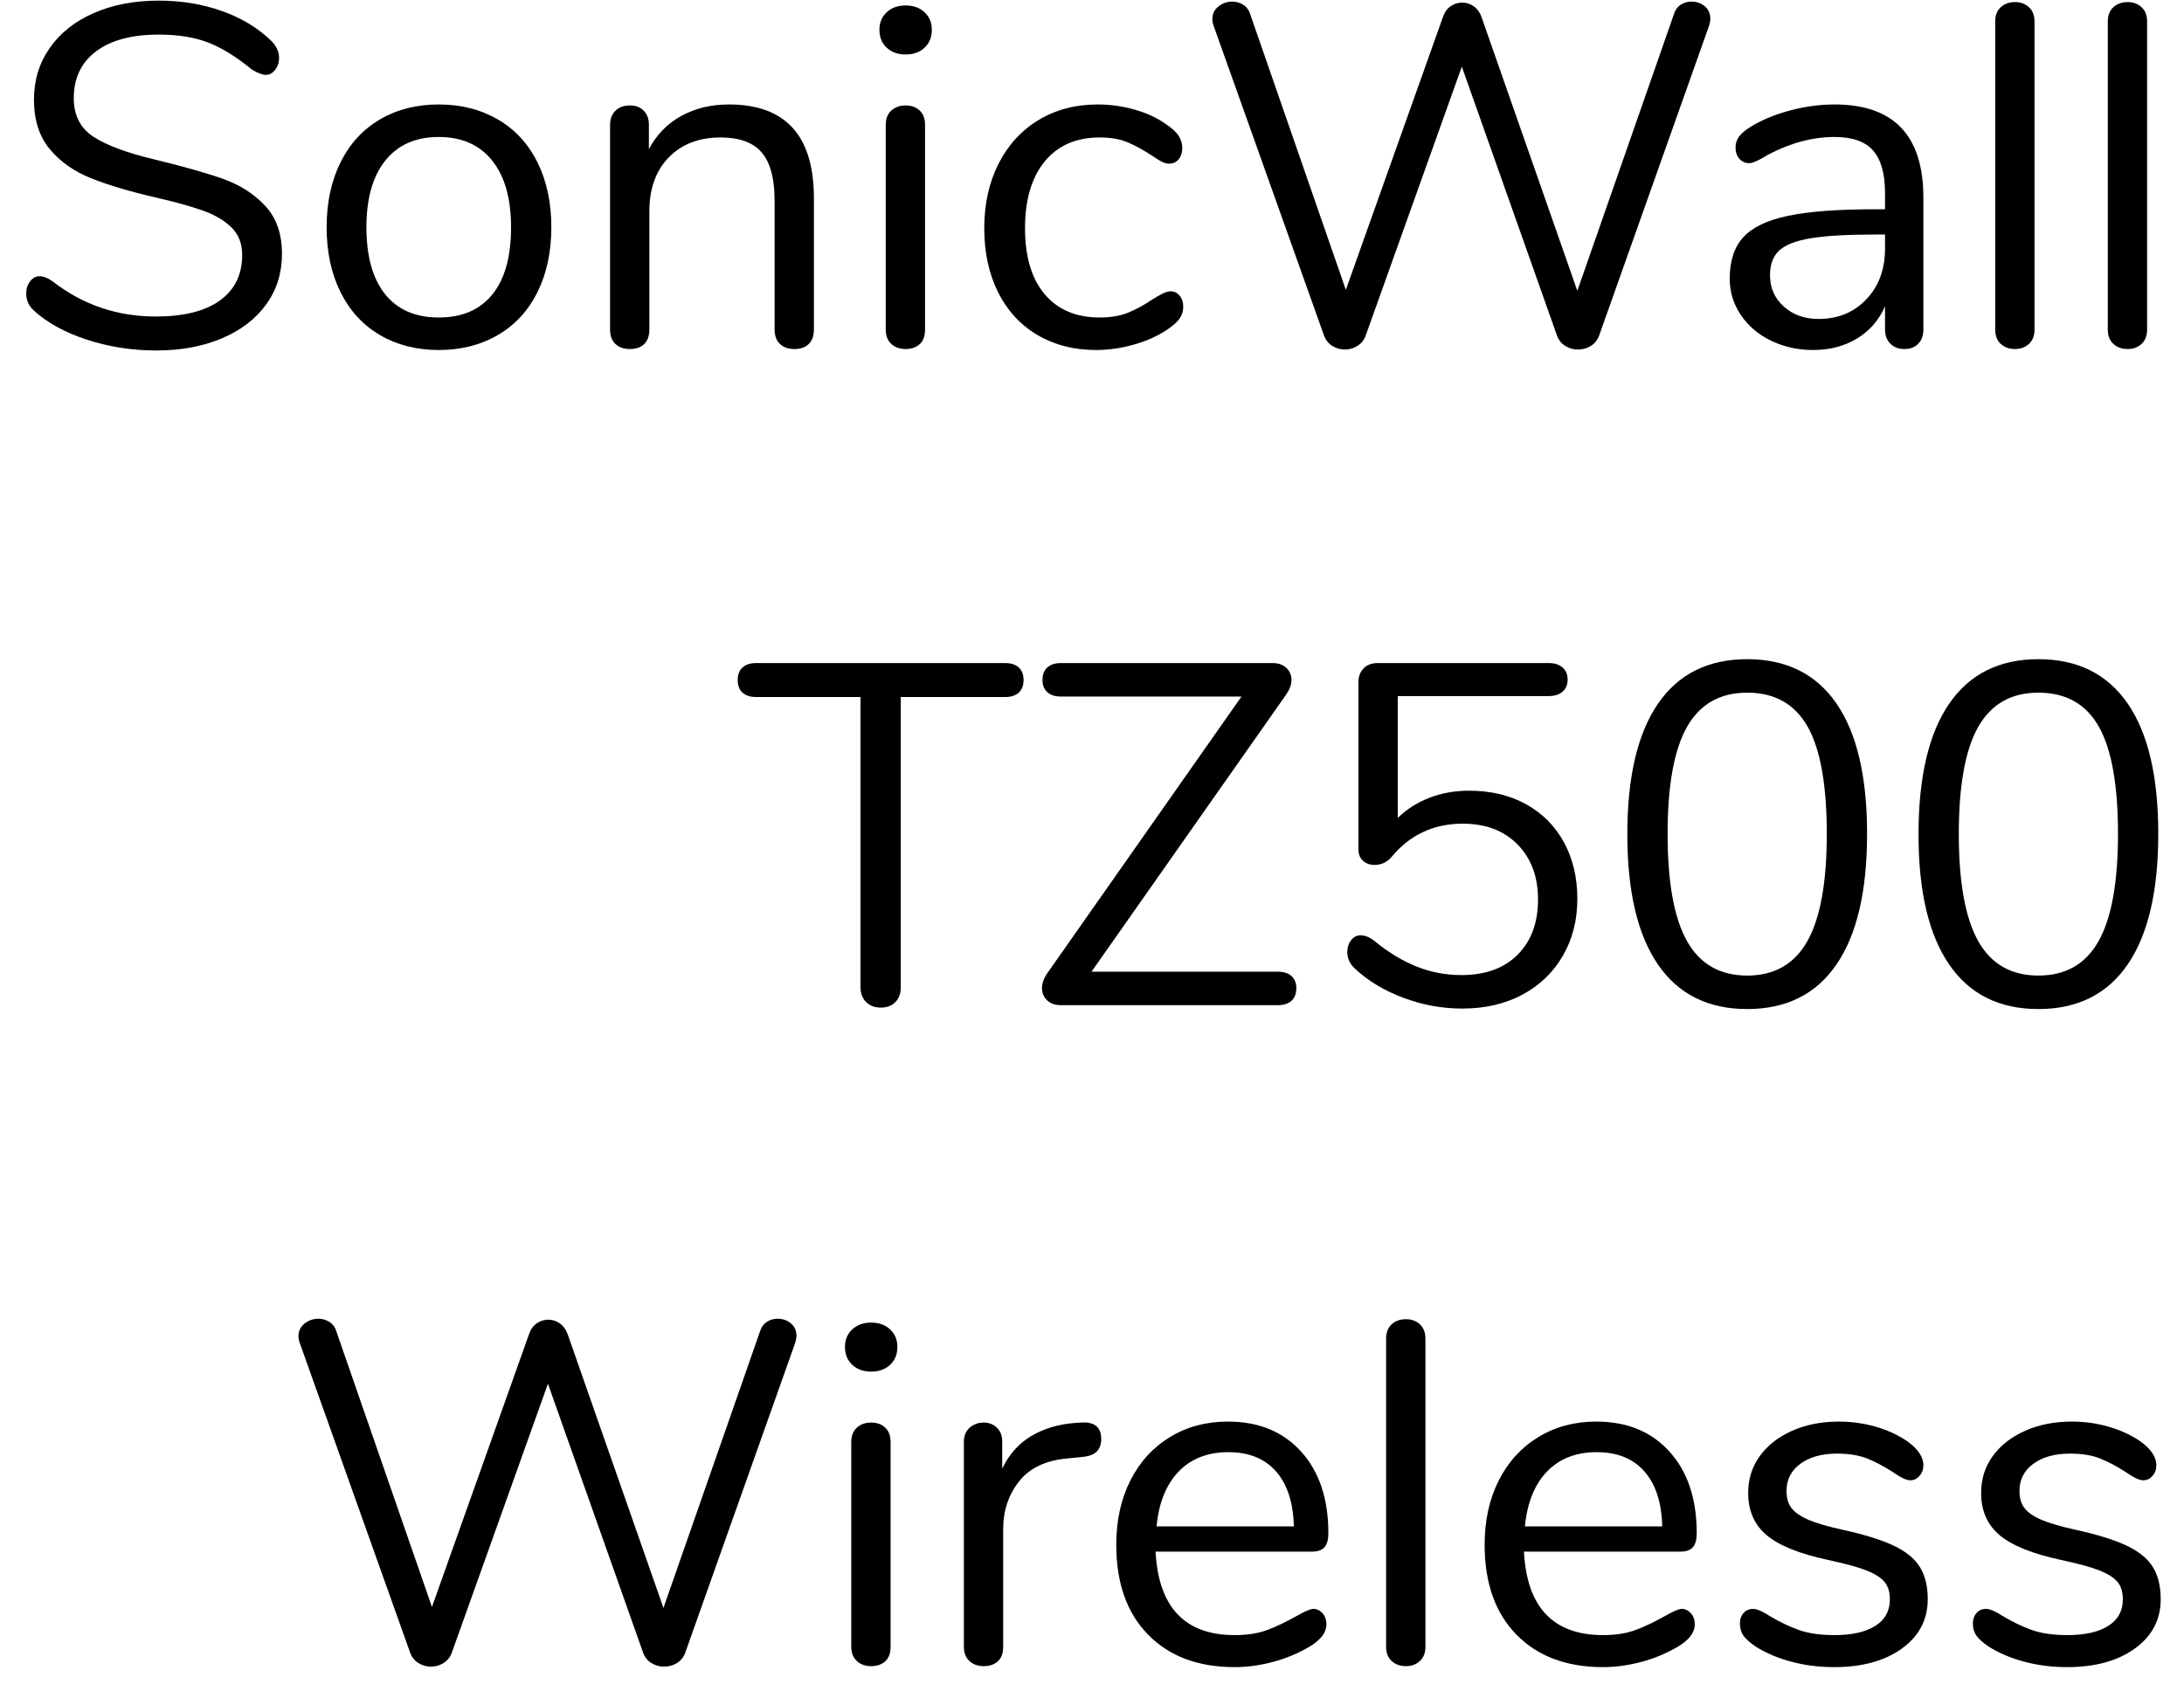 <?xml version="1.0" encoding="UTF-8" standalone="no"?>
<!DOCTYPE svg PUBLIC "-//W3C//DTD SVG 1.1//EN" "http://www.w3.org/Graphics/SVG/1.1/DTD/svg11.dtd">
<svg width="100%" height="100%" viewBox="0 0 63 49" version="1.1" xmlns="http://www.w3.org/2000/svg" xmlns:xlink="http://www.w3.org/1999/xlink" xml:space="preserve" xmlns:serif="http://www.serif.com/" style="fill-rule:evenodd;clip-rule:evenodd;stroke-linejoin:round;stroke-miterlimit:1.414;">
    <g transform="matrix(1,0,0,1,-898,-177)">
        <g id="SonicWall-TZ500-Wire">
            <g transform="matrix(1,0,0,1,898.14,187)">
                <path d="M2.359,-0.203C1.72,-0.413 1.209,-0.695 0.826,-1.05C0.686,-1.181 0.616,-1.344 0.616,-1.54C0.616,-1.671 0.653,-1.785 0.728,-1.883C0.803,-1.981 0.891,-2.03 0.994,-2.03C1.115,-2.03 1.246,-1.979 1.386,-1.876C2.254,-1.204 3.243,-0.868 4.354,-0.868C5.157,-0.868 5.773,-1.022 6.202,-1.33C6.631,-1.638 6.846,-2.077 6.846,-2.646C6.846,-2.973 6.743,-3.236 6.538,-3.437C6.333,-3.638 6.062,-3.799 5.726,-3.92C5.39,-4.041 4.937,-4.167 4.368,-4.298C3.603,-4.475 2.975,-4.662 2.485,-4.858C1.995,-5.054 1.598,-5.334 1.295,-5.698C0.992,-6.062 0.84,-6.538 0.84,-7.126C0.84,-7.686 0.992,-8.183 1.295,-8.617C1.598,-9.051 2.023,-9.387 2.569,-9.625C3.115,-9.863 3.738,-9.982 4.438,-9.982C5.091,-9.982 5.7,-9.882 6.265,-9.681C6.83,-9.48 7.303,-9.193 7.686,-8.82C7.835,-8.671 7.91,-8.507 7.91,-8.33C7.91,-8.199 7.873,-8.085 7.798,-7.987C7.723,-7.889 7.635,-7.84 7.532,-7.84C7.429,-7.84 7.294,-7.891 7.126,-7.994C6.669,-8.367 6.244,-8.629 5.852,-8.778C5.46,-8.927 4.989,-9.002 4.438,-9.002C3.663,-9.002 3.061,-8.841 2.632,-8.519C2.203,-8.197 1.988,-7.747 1.988,-7.168C1.988,-6.673 2.177,-6.302 2.555,-6.055C2.933,-5.808 3.514,-5.591 4.298,-5.404C5.147,-5.199 5.815,-5.01 6.3,-4.837C6.785,-4.664 7.189,-4.405 7.511,-4.06C7.833,-3.715 7.994,-3.253 7.994,-2.674C7.994,-2.123 7.842,-1.638 7.539,-1.218C7.236,-0.798 6.809,-0.471 6.258,-0.238C5.707,-0.005 5.077,0.112 4.368,0.112C3.668,0.112 2.998,0.007 2.359,-0.203Z" style="fill-rule:nonzero;"/>
                <path d="M10.815,-0.336C10.325,-0.625 9.947,-1.038 9.681,-1.575C9.415,-2.112 9.282,-2.735 9.282,-3.444C9.282,-4.153 9.415,-4.776 9.681,-5.313C9.947,-5.85 10.325,-6.263 10.815,-6.552C11.305,-6.841 11.872,-6.986 12.516,-6.986C13.16,-6.986 13.729,-6.841 14.224,-6.552C14.719,-6.263 15.099,-5.85 15.365,-5.313C15.631,-4.776 15.764,-4.153 15.764,-3.444C15.764,-2.735 15.631,-2.112 15.365,-1.575C15.099,-1.038 14.719,-0.625 14.224,-0.336C13.729,-0.047 13.16,0.098 12.516,0.098C11.872,0.098 11.305,-0.047 10.815,-0.336ZM14.063,-1.505C14.422,-1.948 14.602,-2.595 14.602,-3.444C14.602,-4.275 14.42,-4.916 14.056,-5.369C13.692,-5.822 13.179,-6.048 12.516,-6.048C11.853,-6.048 11.34,-5.822 10.976,-5.369C10.612,-4.916 10.43,-4.275 10.43,-3.444C10.43,-2.604 10.61,-1.96 10.969,-1.512C11.328,-1.064 11.844,-0.84 12.516,-0.84C13.188,-0.84 13.704,-1.062 14.063,-1.505Z" style="fill-rule:nonzero;"/>
                <path d="M23.338,-4.284L23.338,-0.49C23.338,-0.313 23.289,-0.175 23.191,-0.077C23.093,0.021 22.955,0.07 22.778,0.07C22.601,0.07 22.461,0.021 22.358,-0.077C22.255,-0.175 22.204,-0.313 22.204,-0.49L22.204,-4.214C22.204,-4.849 22.08,-5.311 21.833,-5.6C21.586,-5.889 21.191,-6.034 20.65,-6.034C20.025,-6.034 19.525,-5.843 19.152,-5.46C18.779,-5.077 18.592,-4.559 18.592,-3.906L18.592,-0.49C18.592,-0.313 18.543,-0.175 18.445,-0.077C18.347,0.021 18.209,0.07 18.032,0.07C17.855,0.07 17.715,0.021 17.612,-0.077C17.509,-0.175 17.458,-0.313 17.458,-0.49L17.458,-6.398C17.458,-6.566 17.509,-6.701 17.612,-6.804C17.715,-6.907 17.855,-6.958 18.032,-6.958C18.2,-6.958 18.333,-6.907 18.431,-6.804C18.529,-6.701 18.578,-6.571 18.578,-6.412L18.578,-5.698C18.802,-6.118 19.115,-6.438 19.516,-6.657C19.917,-6.876 20.375,-6.986 20.888,-6.986C22.521,-6.986 23.338,-6.085 23.338,-4.284Z" style="fill-rule:nonzero;"/>
                <path d="M25.571,-0.077C25.464,-0.175 25.41,-0.313 25.41,-0.49L25.41,-6.398C25.41,-6.575 25.464,-6.713 25.571,-6.811C25.678,-6.909 25.816,-6.958 25.984,-6.958C26.152,-6.958 26.287,-6.909 26.39,-6.811C26.493,-6.713 26.544,-6.575 26.544,-6.398L26.544,-0.49C26.544,-0.303 26.493,-0.163 26.39,-0.07C26.287,0.023 26.152,0.07 25.984,0.07C25.816,0.07 25.678,0.021 25.571,-0.077ZM25.438,-8.624C25.298,-8.755 25.228,-8.927 25.228,-9.142C25.228,-9.347 25.298,-9.515 25.438,-9.646C25.578,-9.777 25.76,-9.842 25.984,-9.842C26.208,-9.842 26.39,-9.777 26.53,-9.646C26.67,-9.515 26.74,-9.347 26.74,-9.142C26.74,-8.927 26.67,-8.755 26.53,-8.624C26.39,-8.493 26.208,-8.428 25.984,-8.428C25.76,-8.428 25.578,-8.493 25.438,-8.624Z" style="fill-rule:nonzero;"/>
                <path d="M29.785,-0.336C29.295,-0.625 28.917,-1.036 28.651,-1.568C28.385,-2.1 28.252,-2.716 28.252,-3.416C28.252,-4.116 28.39,-4.737 28.665,-5.278C28.94,-5.819 29.325,-6.239 29.82,-6.538C30.315,-6.837 30.884,-6.986 31.528,-6.986C31.883,-6.986 32.235,-6.937 32.585,-6.839C32.935,-6.741 33.241,-6.599 33.502,-6.412C33.67,-6.3 33.789,-6.19 33.859,-6.083C33.929,-5.976 33.964,-5.857 33.964,-5.726C33.964,-5.595 33.929,-5.488 33.859,-5.404C33.789,-5.32 33.698,-5.278 33.586,-5.278C33.521,-5.278 33.451,-5.297 33.376,-5.334C33.301,-5.371 33.238,-5.409 33.187,-5.446C33.136,-5.483 33.101,-5.507 33.082,-5.516C32.839,-5.675 32.608,-5.801 32.389,-5.894C32.17,-5.987 31.901,-6.034 31.584,-6.034C30.903,-6.034 30.373,-5.803 29.995,-5.341C29.617,-4.879 29.428,-4.237 29.428,-3.416C29.428,-2.595 29.617,-1.96 29.995,-1.512C30.373,-1.064 30.903,-0.84 31.584,-0.84C31.901,-0.84 32.174,-0.887 32.403,-0.98C32.632,-1.073 32.863,-1.199 33.096,-1.358C33.199,-1.423 33.297,-1.479 33.39,-1.526C33.483,-1.573 33.563,-1.596 33.628,-1.596C33.731,-1.596 33.817,-1.554 33.887,-1.47C33.957,-1.386 33.992,-1.279 33.992,-1.148C33.992,-1.027 33.959,-0.917 33.894,-0.819C33.829,-0.721 33.707,-0.611 33.53,-0.49C33.269,-0.313 32.954,-0.17 32.585,-0.063C32.216,0.044 31.845,0.098 31.472,0.098C30.837,0.098 30.275,-0.047 29.785,-0.336Z" style="fill-rule:nonzero;"/>
                <path d="M48.342,-9.863C48.435,-9.924 48.538,-9.954 48.65,-9.954C48.799,-9.954 48.928,-9.91 49.035,-9.821C49.142,-9.732 49.196,-9.613 49.196,-9.464C49.196,-9.399 49.182,-9.324 49.154,-9.24L45.99,-0.322C45.943,-0.191 45.864,-0.091 45.752,-0.021C45.64,0.049 45.514,0.084 45.374,0.084C45.243,0.084 45.122,0.049 45.01,-0.021C44.898,-0.091 44.819,-0.191 44.772,-0.322L42.028,-8.078L39.256,-0.322C39.209,-0.191 39.13,-0.091 39.018,-0.021C38.906,0.049 38.785,0.084 38.654,0.084C38.523,0.084 38.402,0.049 38.29,-0.021C38.178,-0.091 38.099,-0.191 38.052,-0.322L34.874,-9.24C34.846,-9.315 34.832,-9.385 34.832,-9.45C34.832,-9.599 34.89,-9.721 35.007,-9.814C35.124,-9.907 35.257,-9.954 35.406,-9.954C35.518,-9.954 35.623,-9.924 35.721,-9.863C35.819,-9.802 35.887,-9.711 35.924,-9.59L38.682,-1.638L41.482,-9.506C41.529,-9.646 41.603,-9.751 41.706,-9.821C41.809,-9.891 41.921,-9.926 42.042,-9.926C42.163,-9.926 42.275,-9.889 42.378,-9.814C42.481,-9.739 42.555,-9.632 42.602,-9.492L45.36,-1.61L48.146,-9.59C48.183,-9.711 48.249,-9.802 48.342,-9.863Z" style="fill-rule:nonzero;"/>
                <path d="M55.342,-4.298L55.342,-0.49C55.342,-0.322 55.293,-0.187 55.195,-0.084C55.097,0.019 54.964,0.07 54.796,0.07C54.628,0.07 54.493,0.019 54.39,-0.084C54.287,-0.187 54.236,-0.322 54.236,-0.49L54.236,-1.162C54.059,-0.761 53.788,-0.45 53.424,-0.231C53.06,-0.012 52.64,0.098 52.164,0.098C51.725,0.098 51.322,0.009 50.953,-0.168C50.584,-0.345 50.293,-0.593 50.078,-0.91C49.863,-1.227 49.756,-1.577 49.756,-1.96C49.756,-2.473 49.887,-2.872 50.148,-3.157C50.409,-3.442 50.839,-3.647 51.436,-3.773C52.033,-3.899 52.864,-3.962 53.928,-3.962L54.236,-3.962L54.236,-4.424C54.236,-4.984 54.122,-5.395 53.893,-5.656C53.664,-5.917 53.293,-6.048 52.78,-6.048C52.145,-6.048 51.501,-5.875 50.848,-5.53C50.596,-5.371 50.419,-5.292 50.316,-5.292C50.204,-5.292 50.111,-5.334 50.036,-5.418C49.961,-5.502 49.924,-5.609 49.924,-5.74C49.924,-5.871 49.964,-5.985 50.043,-6.083C50.122,-6.181 50.251,-6.281 50.428,-6.384C50.755,-6.571 51.126,-6.718 51.541,-6.825C51.956,-6.932 52.369,-6.986 52.78,-6.986C54.488,-6.986 55.342,-6.09 55.342,-4.298ZM53.697,-1.365C54.056,-1.743 54.236,-2.231 54.236,-2.828L54.236,-3.234L53.984,-3.234C53.163,-3.234 52.537,-3.199 52.108,-3.129C51.679,-3.059 51.373,-2.942 51.191,-2.779C51.009,-2.616 50.918,-2.375 50.918,-2.058C50.918,-1.694 51.051,-1.393 51.317,-1.155C51.583,-0.917 51.917,-0.798 52.318,-0.798C52.878,-0.798 53.338,-0.987 53.697,-1.365Z" style="fill-rule:nonzero;"/>
                <path d="M57.575,-0.077C57.468,-0.175 57.414,-0.313 57.414,-0.49L57.414,-9.38C57.414,-9.557 57.468,-9.695 57.575,-9.793C57.682,-9.891 57.82,-9.94 57.988,-9.94C58.147,-9.94 58.28,-9.891 58.387,-9.793C58.494,-9.695 58.548,-9.557 58.548,-9.38L58.548,-0.49C58.548,-0.313 58.494,-0.175 58.387,-0.077C58.28,0.021 58.147,0.07 57.988,0.07C57.82,0.07 57.682,0.021 57.575,-0.077Z" style="fill-rule:nonzero;"/>
                <path d="M60.823,-0.077C60.716,-0.175 60.662,-0.313 60.662,-0.49L60.662,-9.38C60.662,-9.557 60.716,-9.695 60.823,-9.793C60.93,-9.891 61.068,-9.94 61.236,-9.94C61.395,-9.94 61.528,-9.891 61.635,-9.793C61.742,-9.695 61.796,-9.557 61.796,-9.38L61.796,-0.49C61.796,-0.313 61.742,-0.175 61.635,-0.077C61.528,0.021 61.395,0.07 61.236,0.07C61.068,0.07 60.93,0.021 60.823,-0.077Z" style="fill-rule:nonzero;"/>
            </g>
            <g transform="matrix(1,0,0,1,919.224,206)">
                <path d="M3.759,-0.091C3.652,-0.198 3.598,-0.341 3.598,-0.518L3.598,-8.89L0.588,-8.89C0.42,-8.89 0.289,-8.932 0.196,-9.016C0.103,-9.1 0.056,-9.221 0.056,-9.38C0.056,-9.539 0.103,-9.66 0.196,-9.744C0.289,-9.828 0.42,-9.87 0.588,-9.87L7.77,-9.87C7.938,-9.87 8.069,-9.828 8.162,-9.744C8.255,-9.66 8.302,-9.539 8.302,-9.38C8.302,-9.221 8.255,-9.1 8.162,-9.016C8.069,-8.932 7.938,-8.89 7.77,-8.89L4.76,-8.89L4.76,-0.518C4.76,-0.341 4.709,-0.198 4.606,-0.091C4.503,0.016 4.363,0.07 4.186,0.07C4.009,0.07 3.866,0.016 3.759,-0.091Z" style="fill-rule:nonzero;"/>
                <path d="M16.03,-0.84C16.123,-0.756 16.17,-0.639 16.17,-0.49C16.17,-0.331 16.123,-0.21 16.03,-0.126C15.937,-0.042 15.806,0 15.638,0L9.38,0C9.212,0 9.079,-0.047 8.981,-0.14C8.883,-0.233 8.834,-0.35 8.834,-0.49C8.834,-0.63 8.885,-0.775 8.988,-0.924L14.588,-8.904L9.38,-8.904C9.212,-8.904 9.081,-8.946 8.988,-9.03C8.895,-9.114 8.848,-9.231 8.848,-9.38C8.848,-9.539 8.895,-9.66 8.988,-9.744C9.081,-9.828 9.212,-9.87 9.38,-9.87L15.484,-9.87C15.652,-9.87 15.785,-9.823 15.883,-9.73C15.981,-9.637 16.03,-9.52 16.03,-9.38C16.03,-9.249 15.979,-9.109 15.876,-8.96L10.262,-0.966L15.638,-0.966C15.806,-0.966 15.937,-0.924 16.03,-0.84Z" style="fill-rule:nonzero;"/>
                <path d="M22.799,-5.796C23.27,-5.535 23.634,-5.168 23.891,-4.697C24.148,-4.226 24.276,-3.682 24.276,-3.066C24.276,-2.45 24.136,-1.902 23.856,-1.421C23.576,-0.94 23.186,-0.567 22.687,-0.301C22.188,-0.035 21.611,0.098 20.958,0.098C20.379,0.098 19.815,-0.005 19.264,-0.21C18.713,-0.415 18.247,-0.695 17.864,-1.05C17.715,-1.19 17.64,-1.349 17.64,-1.526C17.64,-1.666 17.677,-1.783 17.752,-1.876C17.827,-1.969 17.915,-2.016 18.018,-2.016C18.149,-2.016 18.279,-1.965 18.41,-1.862C18.821,-1.526 19.231,-1.276 19.642,-1.113C20.053,-0.95 20.482,-0.868 20.93,-0.868C21.621,-0.868 22.162,-1.064 22.554,-1.456C22.946,-1.848 23.142,-2.38 23.142,-3.052C23.142,-3.705 22.946,-4.233 22.554,-4.634C22.162,-5.035 21.635,-5.236 20.972,-5.236C20.123,-5.236 19.432,-4.909 18.9,-4.256C18.769,-4.116 18.611,-4.046 18.424,-4.046C18.293,-4.046 18.184,-4.086 18.095,-4.165C18.006,-4.244 17.962,-4.354 17.962,-4.494L17.962,-9.324C17.962,-9.483 18.011,-9.613 18.109,-9.716C18.207,-9.819 18.345,-9.87 18.522,-9.87L23.45,-9.87C23.618,-9.87 23.751,-9.828 23.849,-9.744C23.947,-9.66 23.996,-9.543 23.996,-9.394C23.996,-9.245 23.947,-9.128 23.849,-9.044C23.751,-8.96 23.618,-8.918 23.45,-8.918L19.096,-8.918L19.096,-5.404C19.357,-5.656 19.663,-5.85 20.013,-5.985C20.363,-6.12 20.743,-6.188 21.154,-6.188C21.779,-6.188 22.328,-6.057 22.799,-5.796Z" style="fill-rule:nonzero;"/>
                <path d="M26.6,-1.176C26.012,-2.035 25.718,-3.285 25.718,-4.928C25.718,-6.58 26.012,-7.835 26.6,-8.694C27.188,-9.553 28.047,-9.982 29.176,-9.982C30.305,-9.982 31.164,-9.555 31.752,-8.701C32.34,-7.847 32.634,-6.594 32.634,-4.942C32.634,-3.29 32.34,-2.035 31.752,-1.176C31.164,-0.317 30.305,0.112 29.176,0.112C28.047,0.112 27.188,-0.317 26.6,-1.176ZM30.912,-1.848C31.285,-2.511 31.472,-3.542 31.472,-4.942C31.472,-6.351 31.288,-7.383 30.919,-8.036C30.55,-8.689 29.969,-9.016 29.176,-9.016C28.392,-9.016 27.813,-8.687 27.44,-8.029C27.067,-7.371 26.88,-6.342 26.88,-4.942C26.88,-3.542 27.067,-2.511 27.44,-1.848C27.813,-1.185 28.392,-0.854 29.176,-0.854C29.96,-0.854 30.539,-1.185 30.912,-1.848Z" style="fill-rule:nonzero;"/>
                <path d="M35,-1.176C34.412,-2.035 34.118,-3.285 34.118,-4.928C34.118,-6.58 34.412,-7.835 35,-8.694C35.588,-9.553 36.447,-9.982 37.576,-9.982C38.705,-9.982 39.564,-9.555 40.152,-8.701C40.74,-7.847 41.034,-6.594 41.034,-4.942C41.034,-3.29 40.74,-2.035 40.152,-1.176C39.564,-0.317 38.705,0.112 37.576,0.112C36.447,0.112 35.588,-0.317 35,-1.176ZM39.312,-1.848C39.685,-2.511 39.872,-3.542 39.872,-4.942C39.872,-6.351 39.688,-7.383 39.319,-8.036C38.95,-8.689 38.369,-9.016 37.576,-9.016C36.792,-9.016 36.213,-8.687 35.84,-8.029C35.467,-7.371 35.28,-6.342 35.28,-4.942C35.28,-3.542 35.467,-2.511 35.84,-1.848C36.213,-1.185 36.792,-0.854 37.576,-0.854C38.36,-0.854 38.939,-1.185 39.312,-1.848Z" style="fill-rule:nonzero;"/>
            </g>
            <g transform="matrix(1,0,0,1,906.092,225)">
                <path d="M14.028,-9.863C14.121,-9.924 14.224,-9.954 14.336,-9.954C14.485,-9.954 14.614,-9.91 14.721,-9.821C14.828,-9.732 14.882,-9.613 14.882,-9.464C14.882,-9.399 14.868,-9.324 14.84,-9.24L11.676,-0.322C11.629,-0.191 11.55,-0.091 11.438,-0.021C11.326,0.049 11.2,0.084 11.06,0.084C10.929,0.084 10.808,0.049 10.696,-0.021C10.584,-0.091 10.505,-0.191 10.458,-0.322L7.714,-8.078L4.942,-0.322C4.895,-0.191 4.816,-0.091 4.704,-0.021C4.592,0.049 4.471,0.084 4.34,0.084C4.209,0.084 4.088,0.049 3.976,-0.021C3.864,-0.091 3.785,-0.191 3.738,-0.322L0.56,-9.24C0.532,-9.315 0.518,-9.385 0.518,-9.45C0.518,-9.599 0.576,-9.721 0.693,-9.814C0.81,-9.907 0.943,-9.954 1.092,-9.954C1.204,-9.954 1.309,-9.924 1.407,-9.863C1.505,-9.802 1.573,-9.711 1.61,-9.59L4.368,-1.638L7.168,-9.506C7.215,-9.646 7.289,-9.751 7.392,-9.821C7.495,-9.891 7.607,-9.926 7.728,-9.926C7.849,-9.926 7.961,-9.889 8.064,-9.814C8.167,-9.739 8.241,-9.632 8.288,-9.492L11.046,-1.61L13.832,-9.59C13.869,-9.711 13.935,-9.802 14.028,-9.863Z" style="fill-rule:nonzero;"/>
                <path d="M16.625,-0.077C16.518,-0.175 16.464,-0.313 16.464,-0.49L16.464,-6.398C16.464,-6.575 16.518,-6.713 16.625,-6.811C16.732,-6.909 16.87,-6.958 17.038,-6.958C17.206,-6.958 17.341,-6.909 17.444,-6.811C17.547,-6.713 17.598,-6.575 17.598,-6.398L17.598,-0.49C17.598,-0.303 17.547,-0.163 17.444,-0.07C17.341,0.023 17.206,0.07 17.038,0.07C16.87,0.07 16.732,0.021 16.625,-0.077ZM16.492,-8.624C16.352,-8.755 16.282,-8.927 16.282,-9.142C16.282,-9.347 16.352,-9.515 16.492,-9.646C16.632,-9.777 16.814,-9.842 17.038,-9.842C17.262,-9.842 17.444,-9.777 17.584,-9.646C17.724,-9.515 17.794,-9.347 17.794,-9.142C17.794,-8.927 17.724,-8.755 17.584,-8.624C17.444,-8.493 17.262,-8.428 17.038,-8.428C16.814,-8.428 16.632,-8.493 16.492,-8.624Z" style="fill-rule:nonzero;"/>
                <path d="M23.674,-6.482C23.674,-6.333 23.632,-6.214 23.548,-6.125C23.464,-6.036 23.319,-5.983 23.114,-5.964L22.694,-5.922C22.069,-5.866 21.604,-5.644 21.301,-5.257C20.998,-4.87 20.846,-4.415 20.846,-3.892L20.846,-0.49C20.846,-0.303 20.795,-0.163 20.692,-0.07C20.589,0.023 20.454,0.07 20.286,0.07C20.118,0.07 19.98,0.021 19.873,-0.077C19.766,-0.175 19.712,-0.313 19.712,-0.49L19.712,-6.398C19.712,-6.575 19.768,-6.713 19.88,-6.811C19.992,-6.909 20.127,-6.958 20.286,-6.958C20.435,-6.958 20.561,-6.909 20.664,-6.811C20.767,-6.713 20.818,-6.58 20.818,-6.412L20.818,-5.628C21.014,-6.039 21.292,-6.351 21.651,-6.566C22.01,-6.781 22.423,-6.907 22.89,-6.944L23.086,-6.958C23.478,-6.986 23.674,-6.827 23.674,-6.482Z" style="fill-rule:nonzero;"/>
                <path d="M30.058,-1.456C30.133,-1.372 30.17,-1.265 30.17,-1.134C30.17,-0.901 30.007,-0.686 29.68,-0.49C29.344,-0.294 28.989,-0.147 28.616,-0.049C28.243,0.049 27.879,0.098 27.524,0.098C26.469,0.098 25.636,-0.215 25.025,-0.84C24.414,-1.465 24.108,-2.329 24.108,-3.43C24.108,-4.13 24.243,-4.748 24.514,-5.285C24.785,-5.822 25.165,-6.239 25.655,-6.538C26.145,-6.837 26.703,-6.986 27.328,-6.986C28.215,-6.986 28.919,-6.697 29.442,-6.118C29.965,-5.539 30.226,-4.755 30.226,-3.766C30.226,-3.579 30.189,-3.444 30.114,-3.36C30.039,-3.276 29.918,-3.234 29.75,-3.234L25.242,-3.234C25.326,-1.629 26.087,-0.826 27.524,-0.826C27.888,-0.826 28.201,-0.875 28.462,-0.973C28.723,-1.071 29.003,-1.204 29.302,-1.372C29.545,-1.512 29.708,-1.582 29.792,-1.582C29.895,-1.582 29.983,-1.54 30.058,-1.456ZM25.907,-5.544C25.548,-5.171 25.335,-4.643 25.27,-3.962L29.232,-3.962C29.213,-4.653 29.041,-5.182 28.714,-5.551C28.387,-5.92 27.93,-6.104 27.342,-6.104C26.745,-6.104 26.266,-5.917 25.907,-5.544Z" style="fill-rule:nonzero;"/>
                <path d="M32.053,-0.077C31.946,-0.175 31.892,-0.313 31.892,-0.49L31.892,-9.38C31.892,-9.557 31.946,-9.695 32.053,-9.793C32.16,-9.891 32.298,-9.94 32.466,-9.94C32.625,-9.94 32.758,-9.891 32.865,-9.793C32.972,-9.695 33.026,-9.557 33.026,-9.38L33.026,-0.49C33.026,-0.313 32.972,-0.175 32.865,-0.077C32.758,0.021 32.625,0.07 32.466,0.07C32.298,0.07 32.16,0.021 32.053,-0.077Z" style="fill-rule:nonzero;"/>
                <path d="M40.684,-1.456C40.759,-1.372 40.796,-1.265 40.796,-1.134C40.796,-0.901 40.633,-0.686 40.306,-0.49C39.97,-0.294 39.615,-0.147 39.242,-0.049C38.869,0.049 38.505,0.098 38.15,0.098C37.095,0.098 36.262,-0.215 35.651,-0.84C35.04,-1.465 34.734,-2.329 34.734,-3.43C34.734,-4.13 34.869,-4.748 35.14,-5.285C35.411,-5.822 35.791,-6.239 36.281,-6.538C36.771,-6.837 37.329,-6.986 37.954,-6.986C38.841,-6.986 39.545,-6.697 40.068,-6.118C40.591,-5.539 40.852,-4.755 40.852,-3.766C40.852,-3.579 40.815,-3.444 40.74,-3.36C40.665,-3.276 40.544,-3.234 40.376,-3.234L35.868,-3.234C35.952,-1.629 36.713,-0.826 38.15,-0.826C38.514,-0.826 38.827,-0.875 39.088,-0.973C39.349,-1.071 39.629,-1.204 39.928,-1.372C40.171,-1.512 40.334,-1.582 40.418,-1.582C40.521,-1.582 40.609,-1.54 40.684,-1.456ZM36.533,-5.544C36.174,-5.171 35.961,-4.643 35.896,-3.962L39.858,-3.962C39.839,-4.653 39.667,-5.182 39.34,-5.551C39.013,-5.92 38.556,-6.104 37.968,-6.104C37.371,-6.104 36.892,-5.917 36.533,-5.544Z" style="fill-rule:nonzero;"/>
                <path d="M43.589,-0.056C43.202,-0.159 42.859,-0.303 42.56,-0.49C42.392,-0.602 42.273,-0.707 42.203,-0.805C42.133,-0.903 42.098,-1.022 42.098,-1.162C42.098,-1.283 42.133,-1.384 42.203,-1.463C42.273,-1.542 42.364,-1.582 42.476,-1.582C42.588,-1.582 42.751,-1.512 42.966,-1.372C43.246,-1.204 43.524,-1.071 43.799,-0.973C44.074,-0.875 44.417,-0.826 44.828,-0.826C45.332,-0.826 45.724,-0.915 46.004,-1.092C46.284,-1.269 46.424,-1.526 46.424,-1.862C46.424,-2.067 46.373,-2.233 46.27,-2.359C46.167,-2.485 45.99,-2.597 45.738,-2.695C45.486,-2.793 45.117,-2.893 44.632,-2.996C43.811,-3.173 43.223,-3.411 42.868,-3.71C42.513,-4.009 42.336,-4.415 42.336,-4.928C42.336,-5.329 42.448,-5.684 42.672,-5.992C42.896,-6.3 43.206,-6.543 43.603,-6.72C44,-6.897 44.45,-6.986 44.954,-6.986C45.318,-6.986 45.67,-6.937 46.011,-6.839C46.352,-6.741 46.653,-6.603 46.914,-6.426C47.231,-6.202 47.39,-5.969 47.39,-5.726C47.39,-5.605 47.353,-5.502 47.278,-5.418C47.203,-5.334 47.115,-5.292 47.012,-5.292C46.9,-5.292 46.732,-5.371 46.508,-5.53C46.247,-5.698 45.999,-5.829 45.766,-5.922C45.533,-6.015 45.243,-6.062 44.898,-6.062C44.459,-6.062 44.107,-5.964 43.841,-5.768C43.575,-5.572 43.442,-5.311 43.442,-4.984C43.442,-4.779 43.491,-4.613 43.589,-4.487C43.687,-4.361 43.85,-4.249 44.079,-4.151C44.308,-4.053 44.637,-3.957 45.066,-3.864C45.701,-3.724 46.193,-3.57 46.543,-3.402C46.893,-3.234 47.143,-3.029 47.292,-2.786C47.441,-2.543 47.516,-2.235 47.516,-1.862C47.516,-1.274 47.269,-0.8 46.774,-0.441C46.279,-0.082 45.626,0.098 44.814,0.098C44.385,0.098 43.976,0.047 43.589,-0.056Z" style="fill-rule:nonzero;"/>
                <path d="M50.309,-0.056C49.922,-0.159 49.579,-0.303 49.28,-0.49C49.112,-0.602 48.993,-0.707 48.923,-0.805C48.853,-0.903 48.818,-1.022 48.818,-1.162C48.818,-1.283 48.853,-1.384 48.923,-1.463C48.993,-1.542 49.084,-1.582 49.196,-1.582C49.308,-1.582 49.471,-1.512 49.686,-1.372C49.966,-1.204 50.244,-1.071 50.519,-0.973C50.794,-0.875 51.137,-0.826 51.548,-0.826C52.052,-0.826 52.444,-0.915 52.724,-1.092C53.004,-1.269 53.144,-1.526 53.144,-1.862C53.144,-2.067 53.093,-2.233 52.99,-2.359C52.887,-2.485 52.71,-2.597 52.458,-2.695C52.206,-2.793 51.837,-2.893 51.352,-2.996C50.531,-3.173 49.943,-3.411 49.588,-3.71C49.233,-4.009 49.056,-4.415 49.056,-4.928C49.056,-5.329 49.168,-5.684 49.392,-5.992C49.616,-6.3 49.926,-6.543 50.323,-6.72C50.72,-6.897 51.17,-6.986 51.674,-6.986C52.038,-6.986 52.39,-6.937 52.731,-6.839C53.072,-6.741 53.373,-6.603 53.634,-6.426C53.951,-6.202 54.11,-5.969 54.11,-5.726C54.11,-5.605 54.073,-5.502 53.998,-5.418C53.923,-5.334 53.835,-5.292 53.732,-5.292C53.62,-5.292 53.452,-5.371 53.228,-5.53C52.967,-5.698 52.719,-5.829 52.486,-5.922C52.253,-6.015 51.963,-6.062 51.618,-6.062C51.179,-6.062 50.827,-5.964 50.561,-5.768C50.295,-5.572 50.162,-5.311 50.162,-4.984C50.162,-4.779 50.211,-4.613 50.309,-4.487C50.407,-4.361 50.57,-4.249 50.799,-4.151C51.028,-4.053 51.357,-3.957 51.786,-3.864C52.421,-3.724 52.913,-3.57 53.263,-3.402C53.613,-3.234 53.863,-3.029 54.012,-2.786C54.161,-2.543 54.236,-2.235 54.236,-1.862C54.236,-1.274 53.989,-0.8 53.494,-0.441C52.999,-0.082 52.346,0.098 51.534,0.098C51.105,0.098 50.696,0.047 50.309,-0.056Z" style="fill-rule:nonzero;"/>
            </g>
        </g>
    </g>
</svg>
